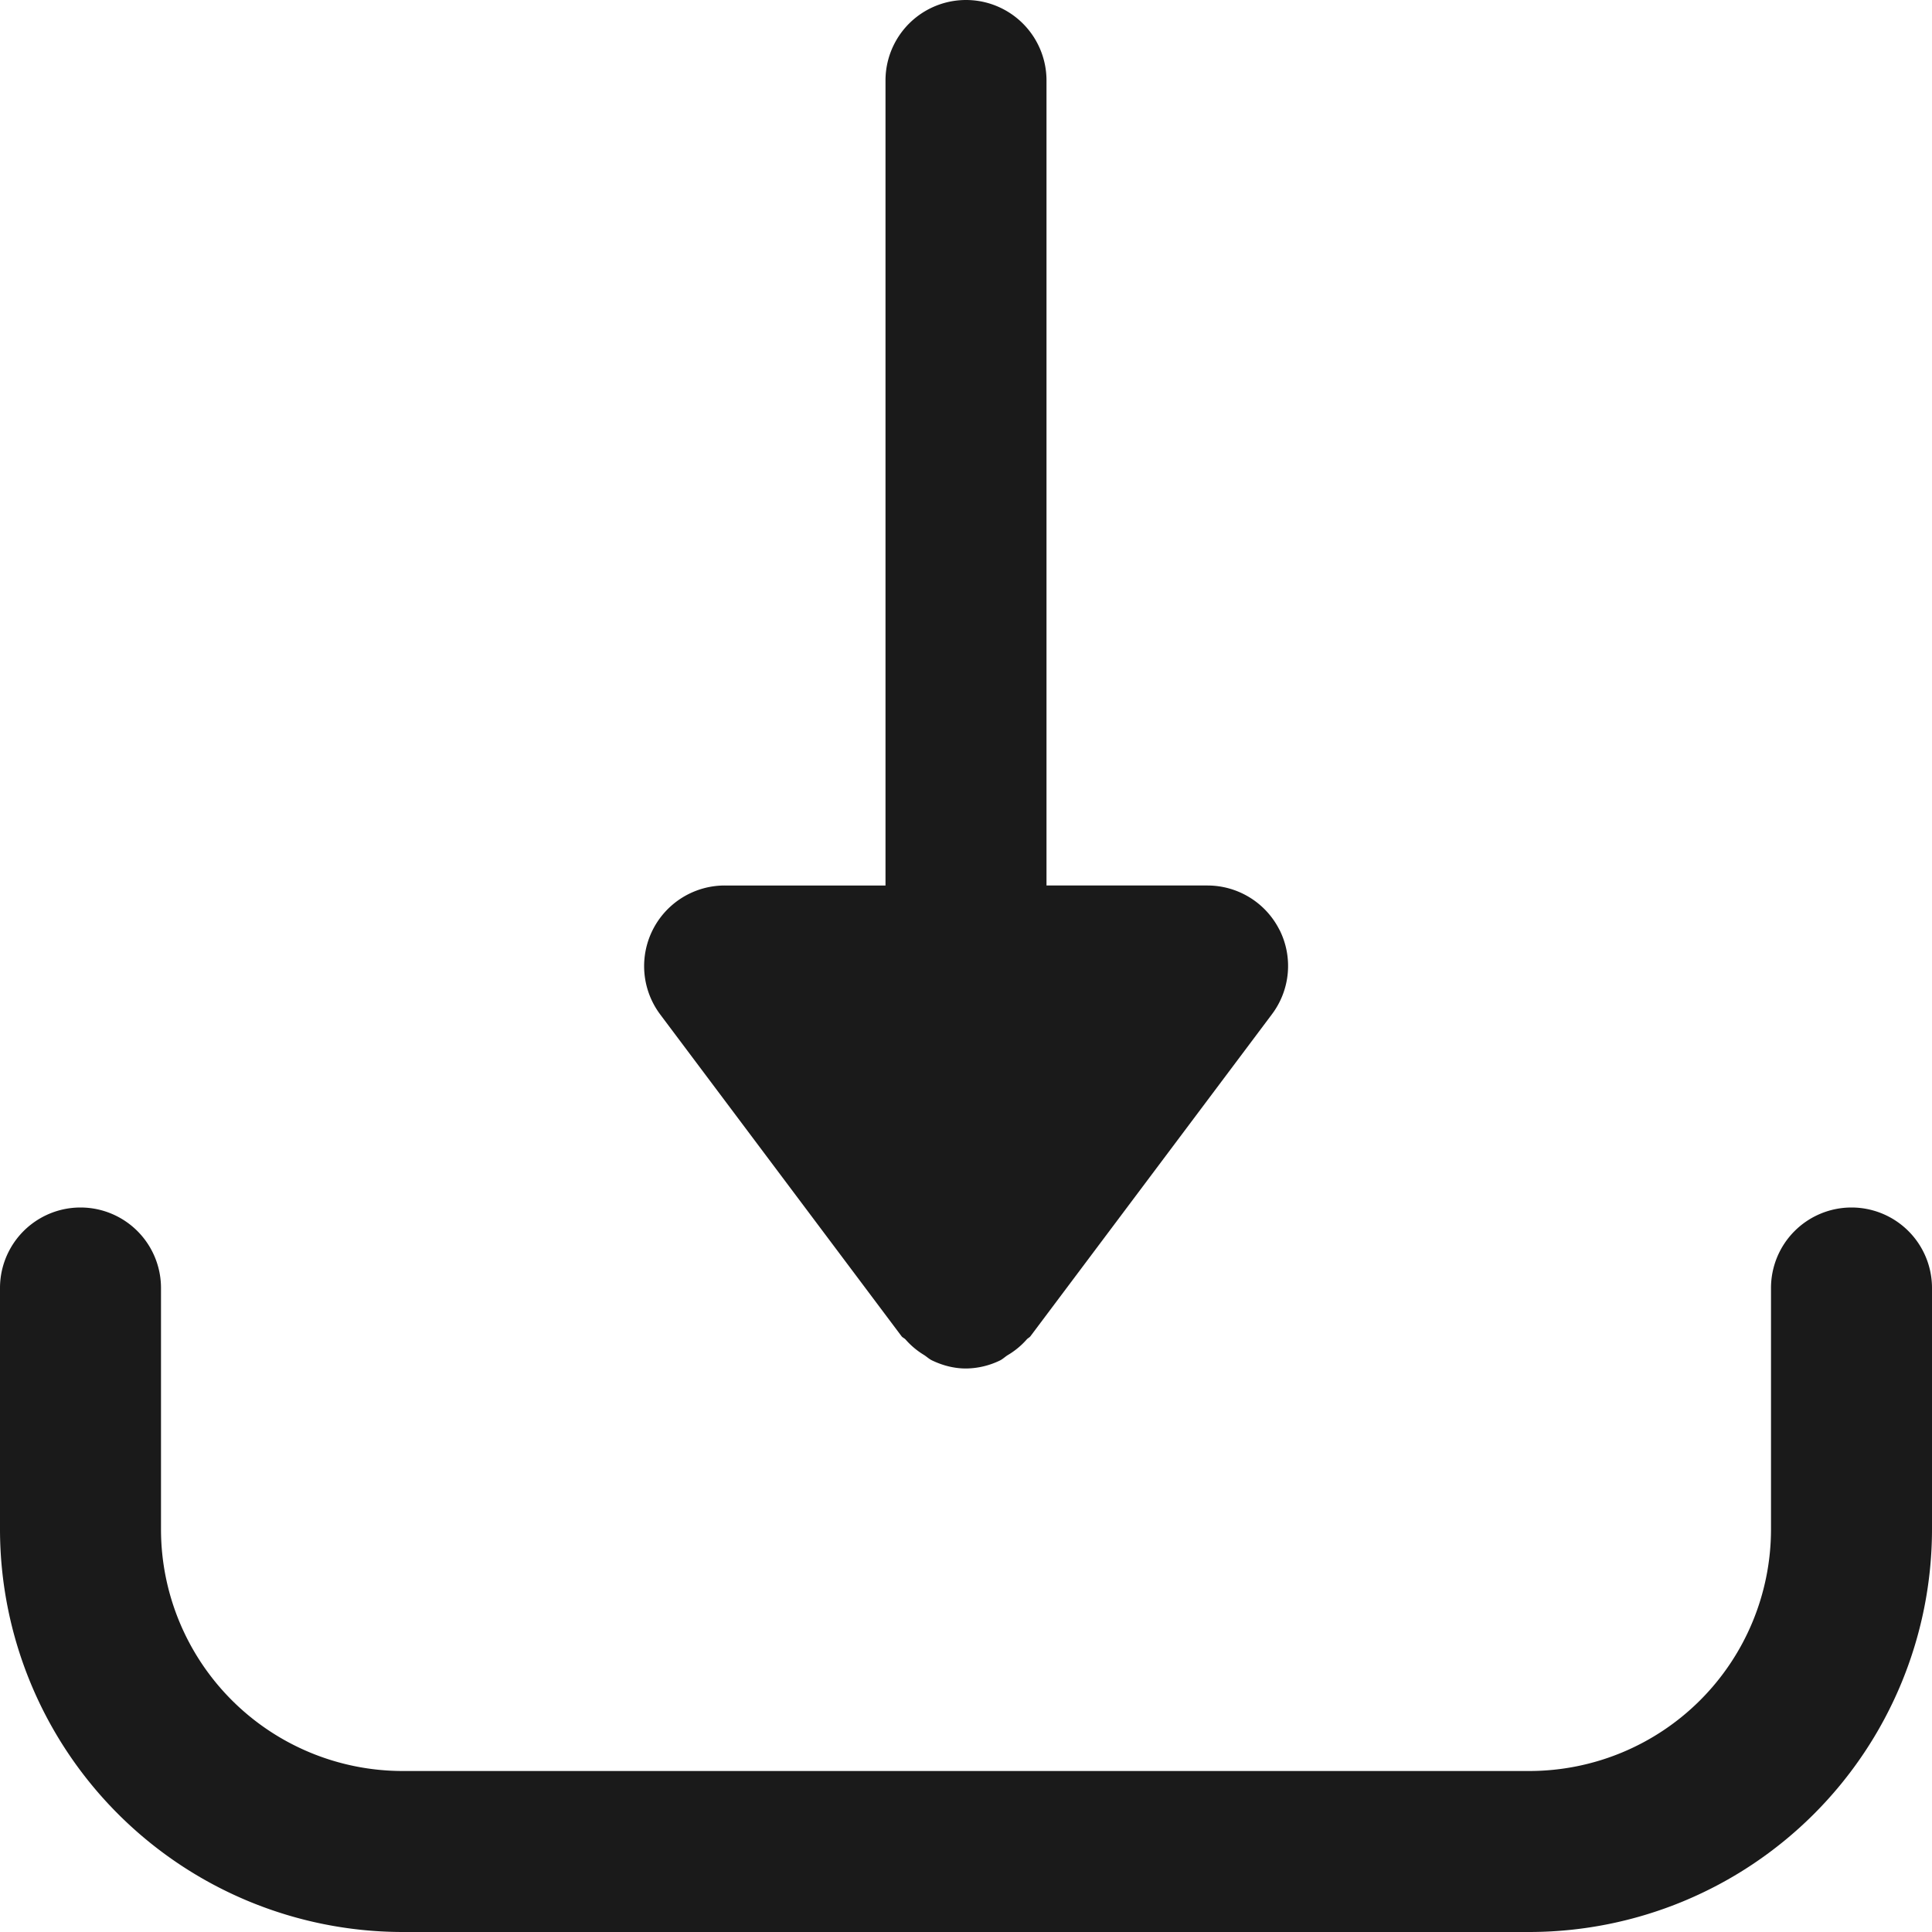 <svg xmlns="http://www.w3.org/2000/svg" width="15" height="15"><g fill="#1A1A1A"><path d="M9.934 7.22a.626.626 0 0 0-.559-.345h-1.25V.625a.625.625 0 1 0-1.25 0v6.25h-1.25a.626.626 0 0 0-.5 1L7 10.375c.008.01.02.014.03.024a.61.61 0 0 0 .144.121c.022.014.04.032.064.043.08.038.168.062.262.062a.619.619 0 0 0 .263-.062c.023-.011.041-.03.063-.043a.61.61 0 0 0 .145-.12c.008-.01.02-.014.029-.025l1.875-2.5a.624.624 0 0 0 .06-.654z"/><path d="M14.375 9.375a.625.625 0 0 0-.625.625v1.875a1.877 1.877 0 0 1-1.875 1.875h-8.75a1.877 1.877 0 0 1-1.875-1.875V10A.625.625 0 1 0 0 10v1.875A3.129 3.129 0 0 0 3.125 15h8.75A3.129 3.129 0 0 0 15 11.875V10a.625.625 0 0 0-.625-.625z"/></g></svg>